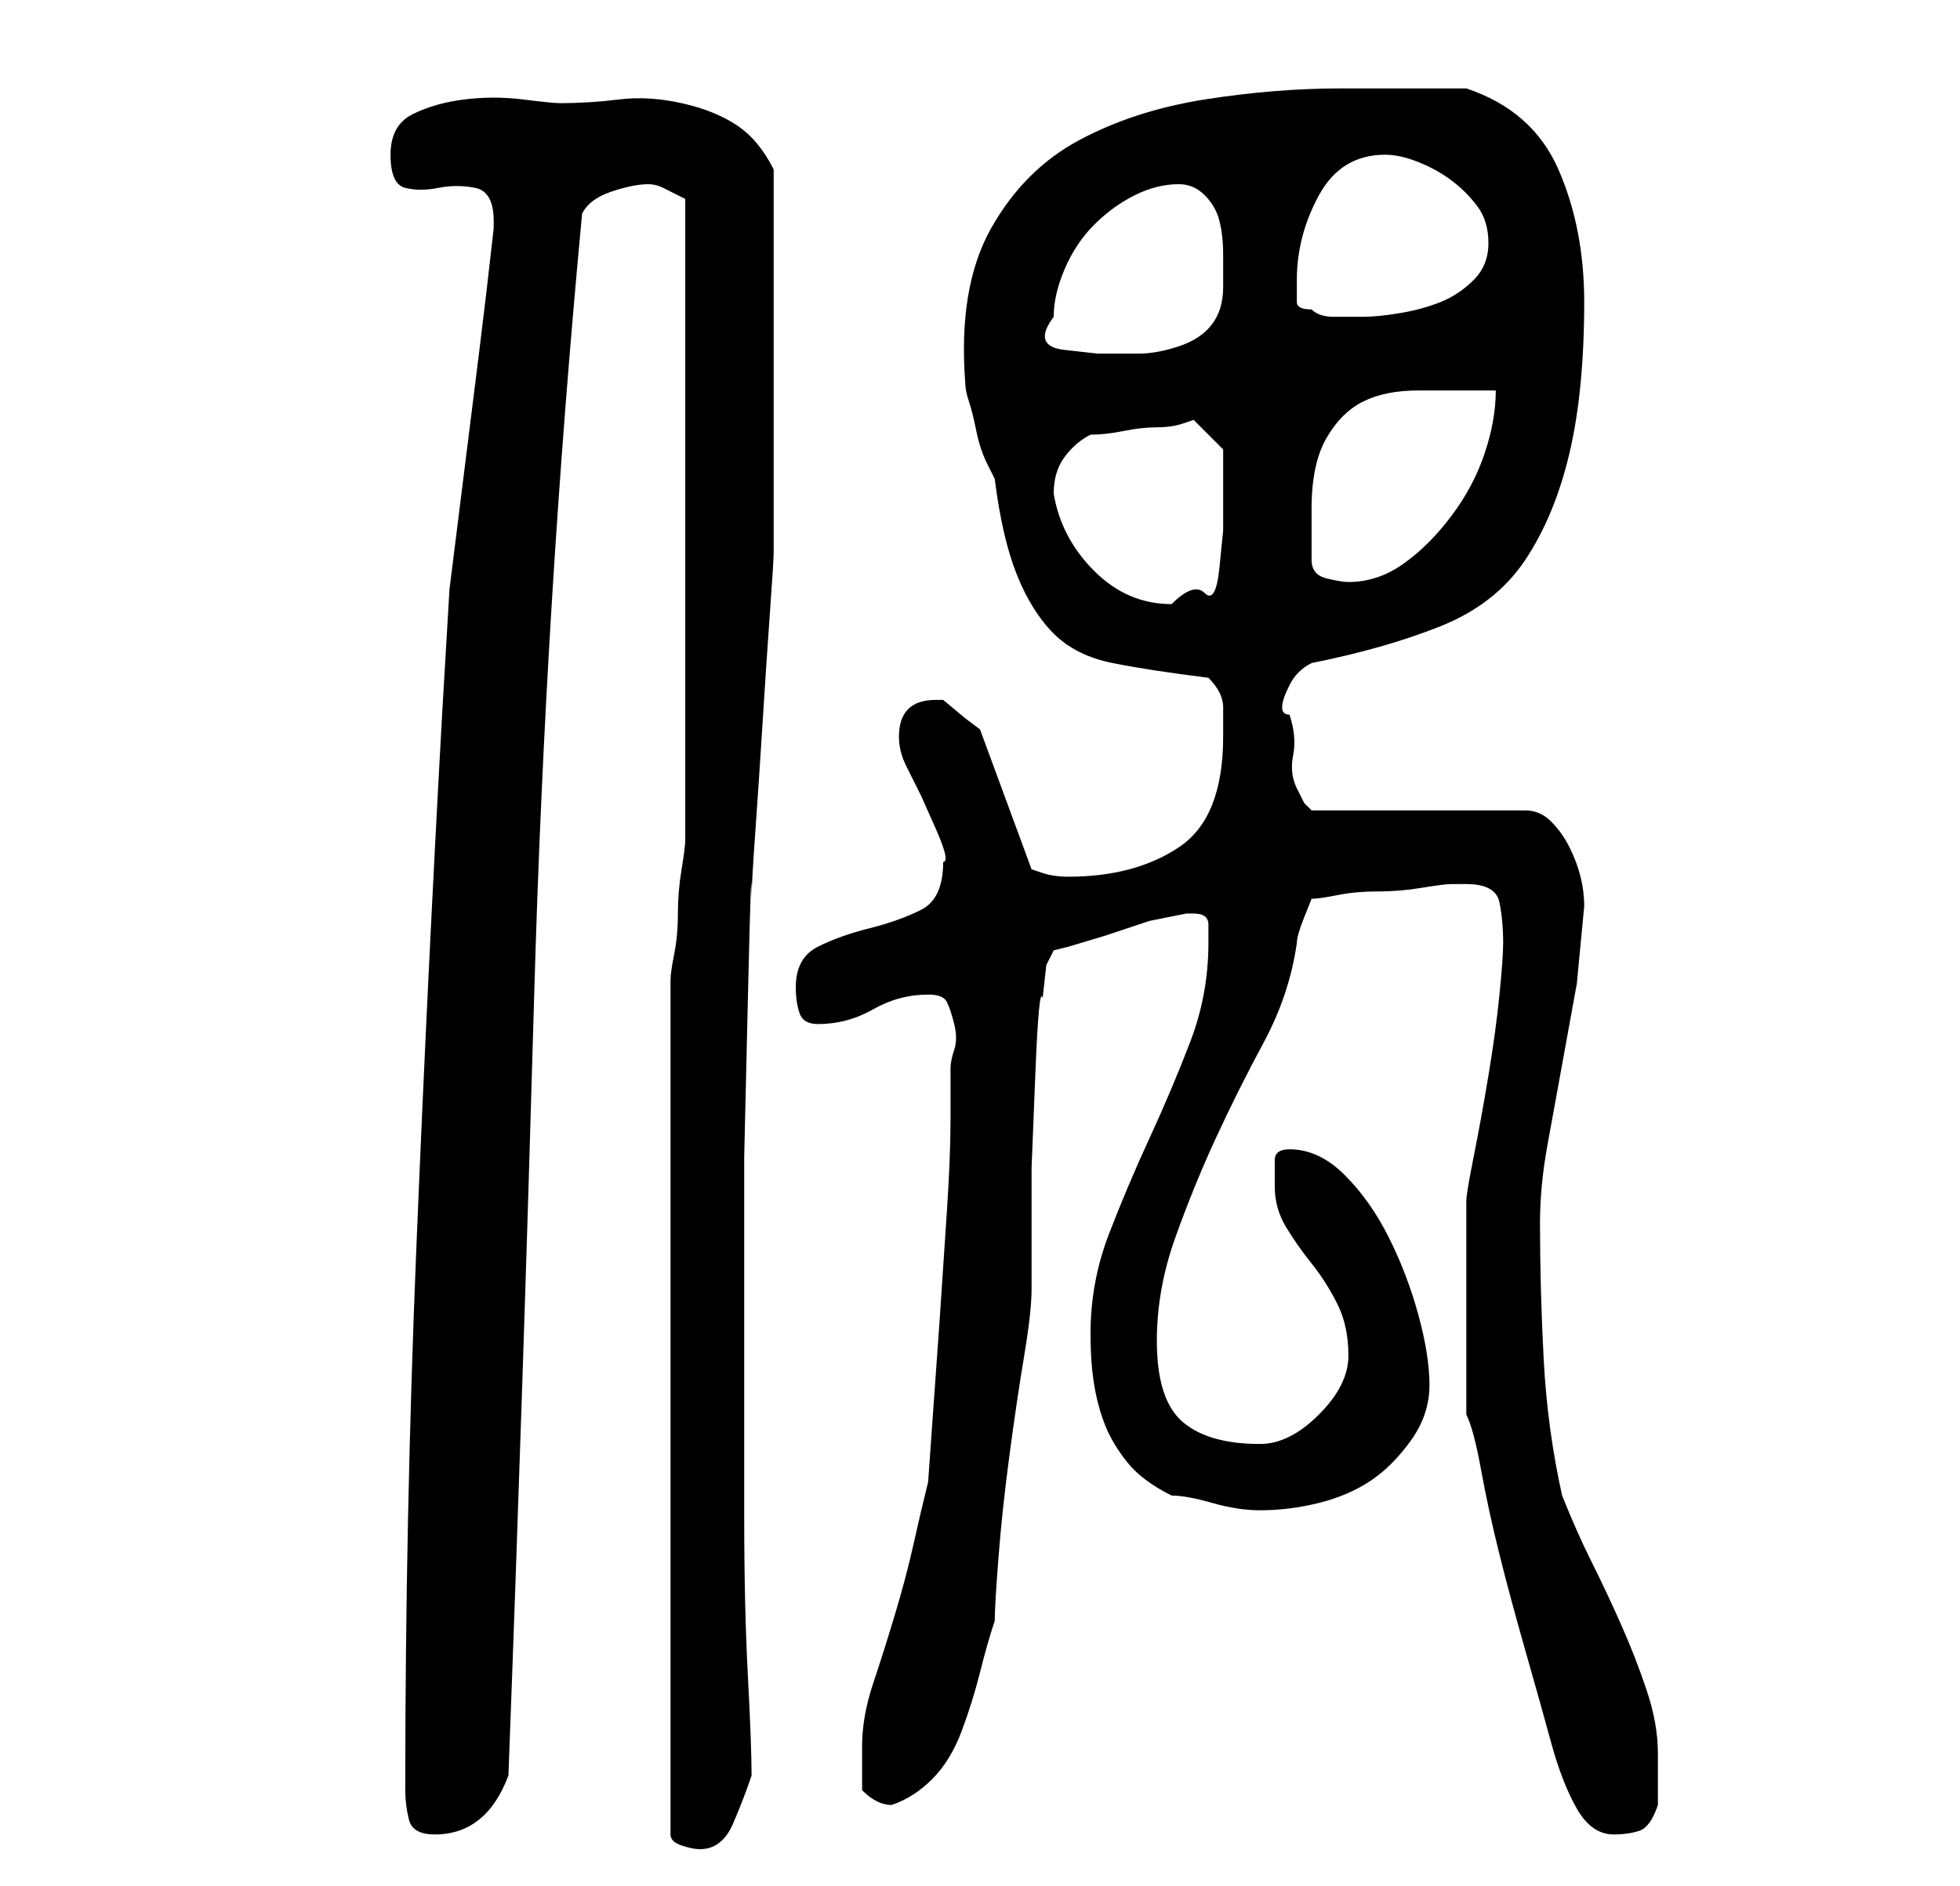 <?xml version="1.0" standalone="no"?>
<!DOCTYPE svg PUBLIC "-//W3C//DTD SVG 1.1//EN" "http://www.w3.org/Graphics/SVG/1.1/DTD/svg11.dtd" >
<svg xmlns="http://www.w3.org/2000/svg" xmlns:xlink="http://www.w3.org/1999/xlink" version="1.1" viewBox="-10 0 266 256">
   <path fill="currentColor"
d="M81 133v116q0 1 1.5 1.5t2.5 0.5q3 0 4.5 -3.5t2.5 -6.5q0 -4 -0.5 -13.5t-0.5 -21.5v-24v-25t0.5 -21.5t0.5 -13.5q0 -2 0.5 -9t1 -15t1 -15t0.5 -8v-26v-26q-2 -4 -5 -6t-7.5 -3t-8.5 -0.5t-8 0.5q-1 0 -5 -0.5t-8 0t-7 2t-3 5.5t2 4.5t4.5 0t5 0t2.5 4.5v1q-1 9 -2 17
l-2 16l-2 16t-1 17q-2 36 -3.5 72.5t-1.5 73.5q0 2 0.5 4t3.5 2q7 0 10 -8q2 -53 3.5 -106t6.5 -106q1 -2 4 -3t5 -1q1 0 2 0.5l3 1.5v44v43q0 1 -0.5 4t-0.5 6t-0.5 5.5t-0.5 3.5zM189 192q1 2 2 7.5t2.5 11.5t3.5 13t3.5 12.5t3.5 9t5 3.5q2 0 3.5 -0.5t2.5 -3.5v-7
q0 -4 -1.5 -8.5t-3.5 -9t-4 -8.5t-4 -9q-2 -9 -2.5 -18.5t-0.5 -18.5q0 -5 1 -10.5l2 -11l2 -11t1 -10.5q0 -2 -0.5 -4t-1.5 -4t-2.5 -3.5t-3.5 -1.5h-29l-1 -1t-1 -2t-0.5 -4.5t-0.5 -5.5q-1 0 -1 -1t1 -3t3 -3q10 -2 17.5 -5t11.5 -9t6 -14.5t2 -20.5q0 -10 -3.5 -18
t-12.5 -11h-17q-9 0 -18.5 1.5t-17 5.5t-12 12t-3.5 21q0 1 0.5 2.5t1 4t1.5 4.5l1 2q1 8 3 13t5 8t8 4t13 2q2 2 2 4v4q0 11 -6 15t-15 4q-2 0 -3.5 -0.5l-1.5 -0.5l-7 -19l-2 -1.5t-3 -2.5h-1q-5 0 -5 5q0 2 1 4l2 4t2 4.5t1 4.5q0 5 -3 6.5t-7 2.5t-7 2.5t-3 5.5
q0 2 0.5 3.5t2.5 1.5q4 0 7.5 -2t7.5 -2q2 0 2.5 1t1 3t0 3.5t-0.5 2.5v7q0 5 -0.5 12.5l-1 15t-1 14t-0.5 7.5q-1 4 -2 8.5t-2.5 9.5t-3 9.5t-1.5 8.5v6q1 1 2 1.5t2 0.5q3 -1 5.5 -3.5t4 -6.5t2.5 -8t2 -7q0 -2 0.5 -8.5t1.5 -14t2 -13.5t1 -9v-3v-3v-10.5t0.5 -12.5
t1 -10.5l0.5 -4.5l1 -2l2 -0.5t5 -1.5l6 -2t5 -1h1q2 0 2 1.5v2.5q0 7 -2.5 13.5t-5.5 13t-5.5 13t-2.5 13.5q0 4 0.5 7t1.5 5.5t3 5t6 4.5q2 0 5.5 1t6.5 1q4 0 8 -1t7 -3t5.5 -5.5t2.5 -7.5t-1.5 -9.5t-4 -10.5t-6 -8.5t-7.5 -3.5q-2 0 -2 1.5v3.5q0 3 1.5 5.5t3.5 5
t3.5 5.5t1.5 7q0 2 -1 4t-3 4t-4 3t-4 1q-7 0 -10.5 -3t-3.5 -11q0 -7 2.5 -14t5.5 -13.5t6.5 -13t4.5 -13.5q0 -1 1 -3.5l1 -2.5q1 0 3.5 -0.5t5.5 -0.5t6 -0.5t4 -0.5h2q4 0 4.5 2.5t0.5 5.5q0 2 -0.5 7t-1.5 11t-2 11t-1 6v29zM133 67q0 -3 1.5 -5t3.5 -3q2 0 4.5 -0.5
t4.5 -0.5t3.5 -0.5l1.5 -0.5l4 4v3v3v5t-0.5 5t-2 3.5t-4.5 1.5q-6 0 -10.5 -4.5t-5.5 -10.5zM168 76v-3v-4q0 -6 2 -9.5t5 -5t7.5 -1.5h10.5q0 4 -1.5 8.5t-4.5 8.5t-6.5 6.5t-7.5 2.5q-1 0 -3 -0.5t-2 -2.5zM133 43q0 -3 1.5 -6.5t4 -6t5.5 -4t6 -1.5q2 0 3.5 1.5t2 3.5
t0.5 4.5v4.5q0 3 -1.5 5t-4.5 3t-5.5 1h-5.5t-4.5 -0.5t-1.5 -4.5zM166 38q0 -6 3 -11.5t9 -5.5q2 0 4.5 1t4.5 2.5t3.5 3.5t1.5 5t-2 5t-4.5 3t-5.5 1.5t-5 0.5h-4q-2 0 -3 -1q-2 0 -2 -1v-3z" />
</svg>
